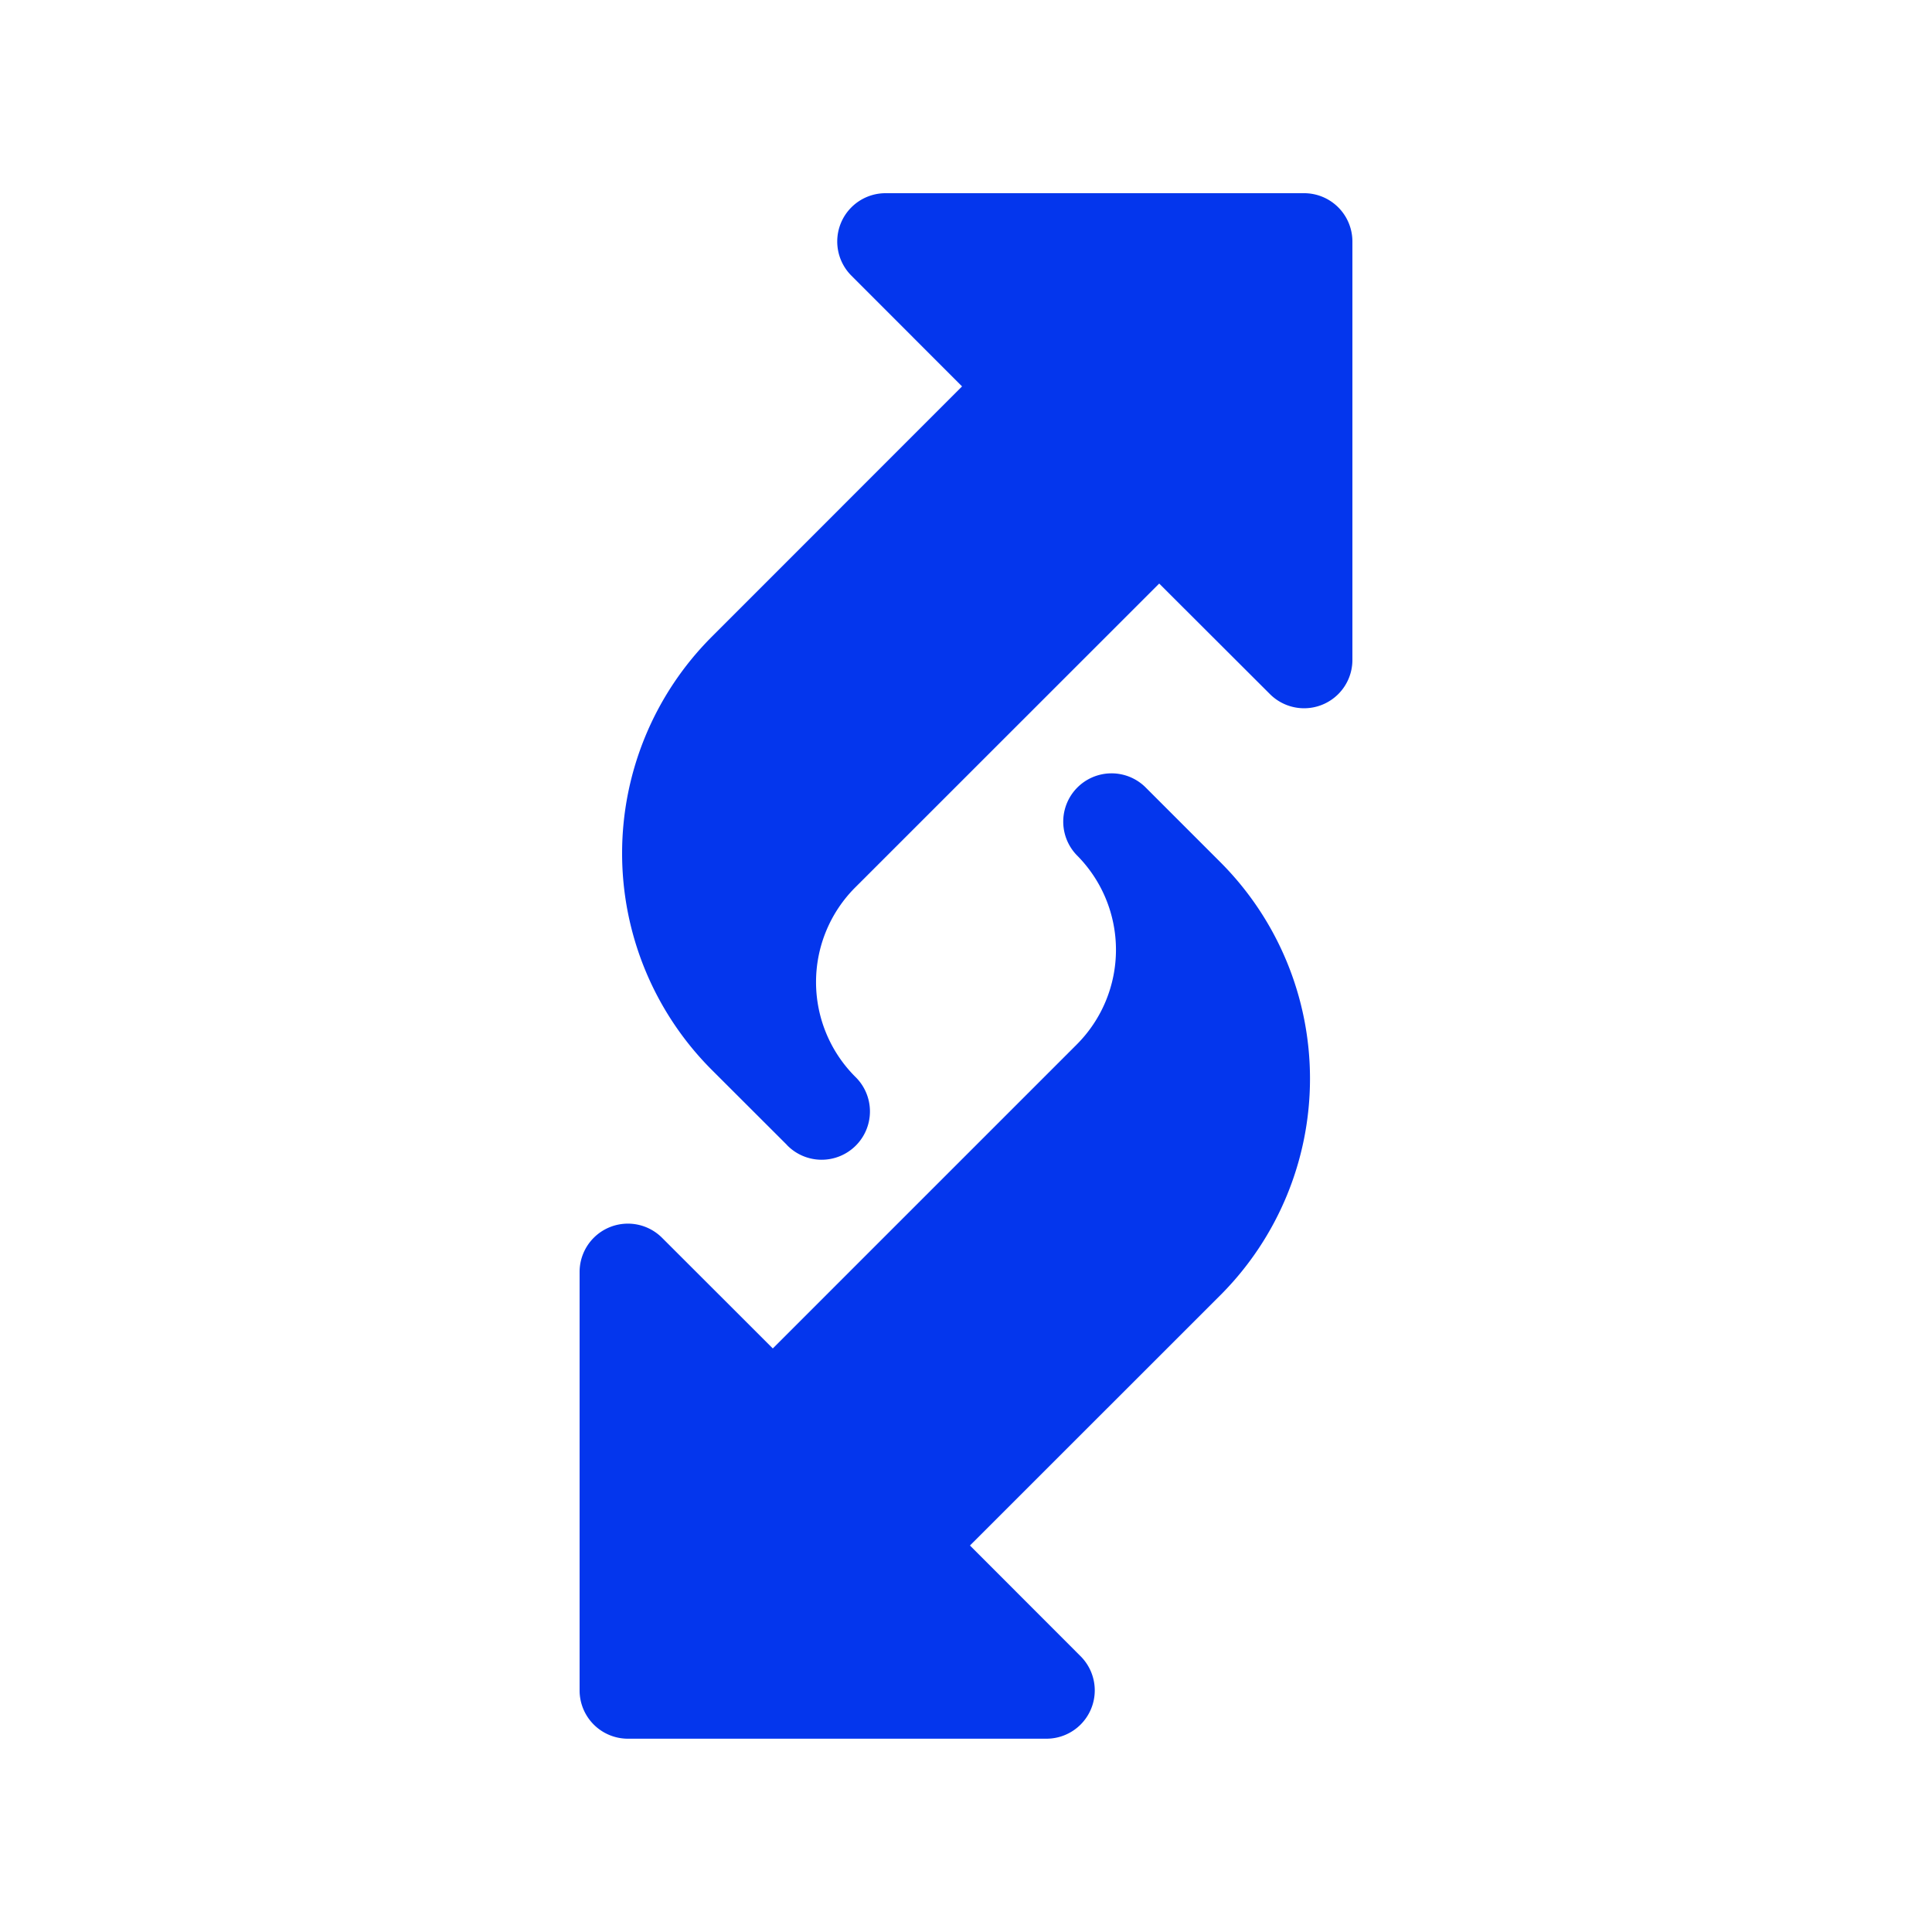 <svg xmlns="http://www.w3.org/2000/svg" width="20" height="20" viewBox="0 0 20 20"><path d="M0,0H20V20H0Z" fill="none"/><g transform="translate(6 2)"><path d="M1.707,9.853.926,9.073a3.171,3.171,0,0,1,0-4.479L3.519,2,2.373.853A.5.5,0,0,1,2.727,0H7.06a.5.5,0,0,1,.5.5V4.833a.5.5,0,0,1-.853.353L5.56,4.041,2.413,7.187a1.386,1.386,0,0,0,0,1.959.5.5,0,1,1-.707.707Z" transform="translate(0.44)" fill="#0436ed"/><path d="M4.833,10H.5A.5.5,0,0,1,0,9.5V5.167a.5.5,0,0,1,.853-.353L2,5.96,5.147,2.813a1.386,1.386,0,0,0,0-1.959A.5.5,0,0,1,5.854.147l.781.781a3.171,3.171,0,0,1,0,4.479L4.041,8,5.187,9.147A.5.5,0,0,1,4.833,10Z" transform="translate(0 5.999)" fill="#0436ed"/></g></svg>